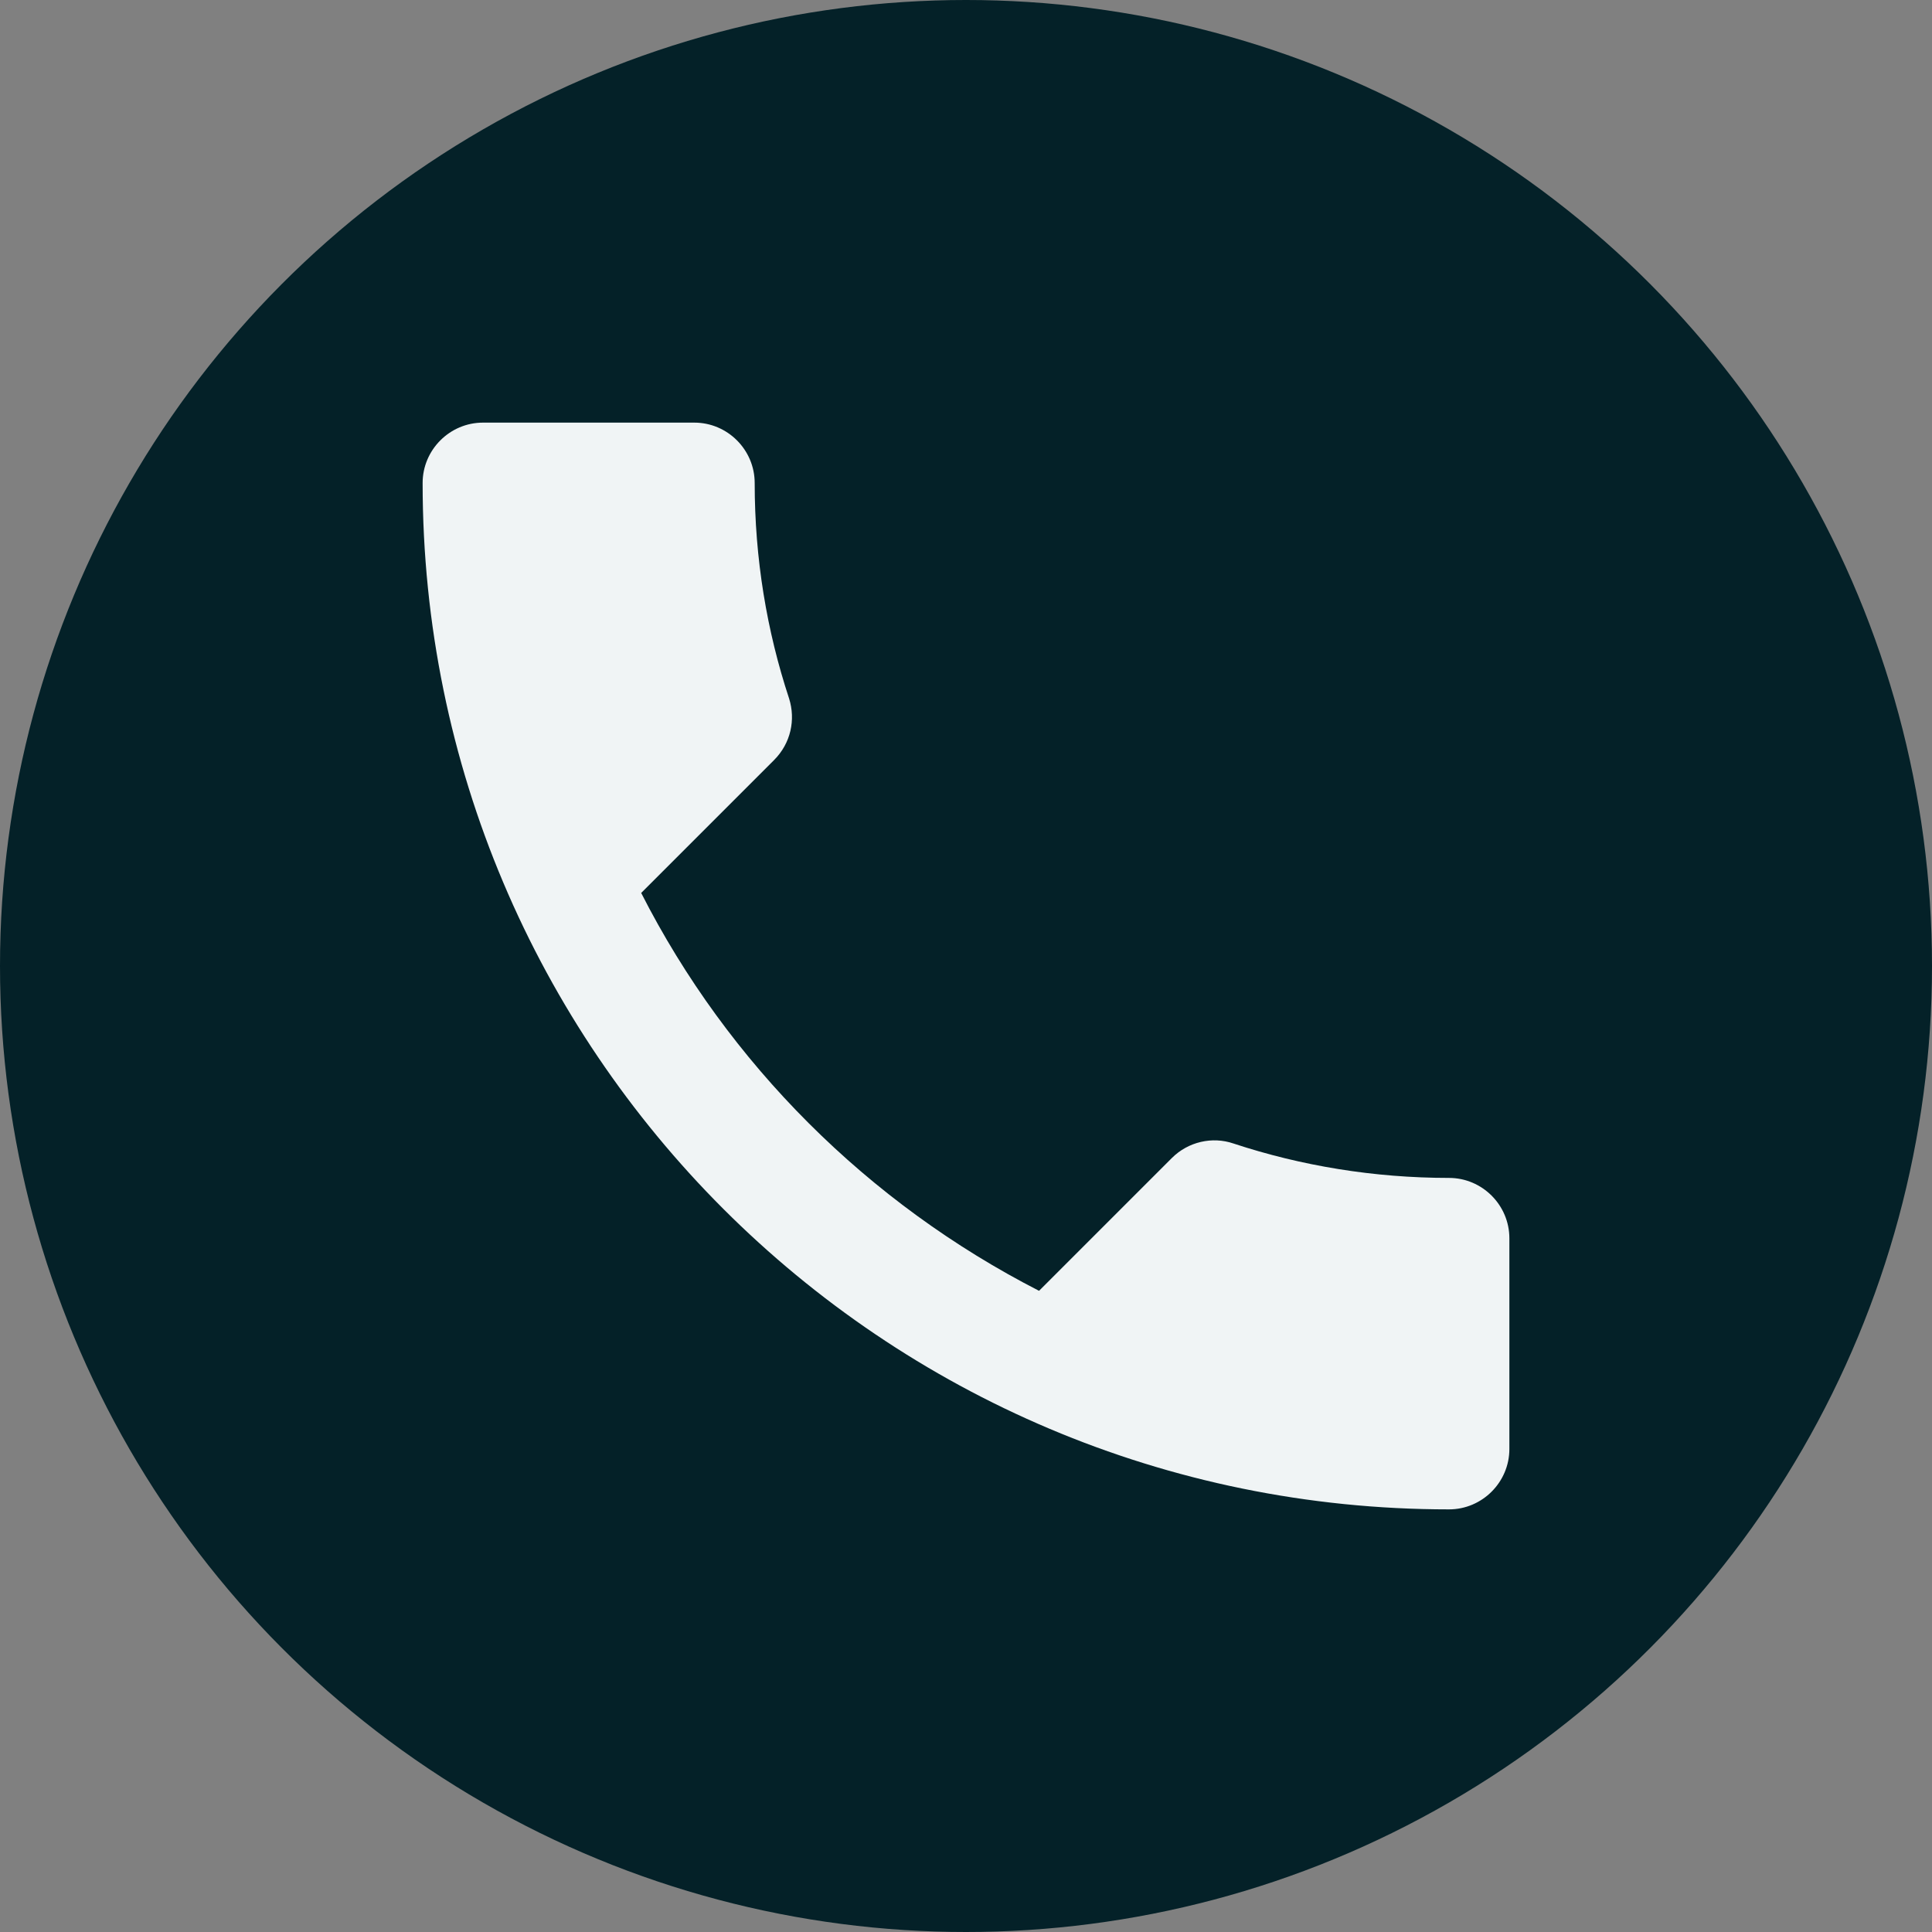 <svg width="32" height="32" viewBox="0 0 32 32" fill="none" xmlns="http://www.w3.org/2000/svg">
<rect x="0" y="0" width="32" height="32" fill="#808080" stroke="none"/>
<circle cx="16" cy="16" r="16" fill="#042128"/>
<path d="M10.62 14.79L12.82 12.59C13.1 12.31 13.18 11.92 13.07 11.57C12.7 10.45 12.5 9.25 12.5 8C12.5 7.45 12.05 7 11.5 7H8C7.45 7 7 7.45 7 8C7 17.39 14.61 25 24 25C24.55 25 25 24.55 25 24V20.51C25 19.96 24.55 19.51 24 19.51C22.76 19.51 21.55 19.31 20.43 18.94C20.08 18.82 19.68 18.91 19.41 19.18L17.21 21.38C14.38 19.93 12.06 17.62 10.62 14.79Z" fill="#F0F4F5"/>
</svg>
